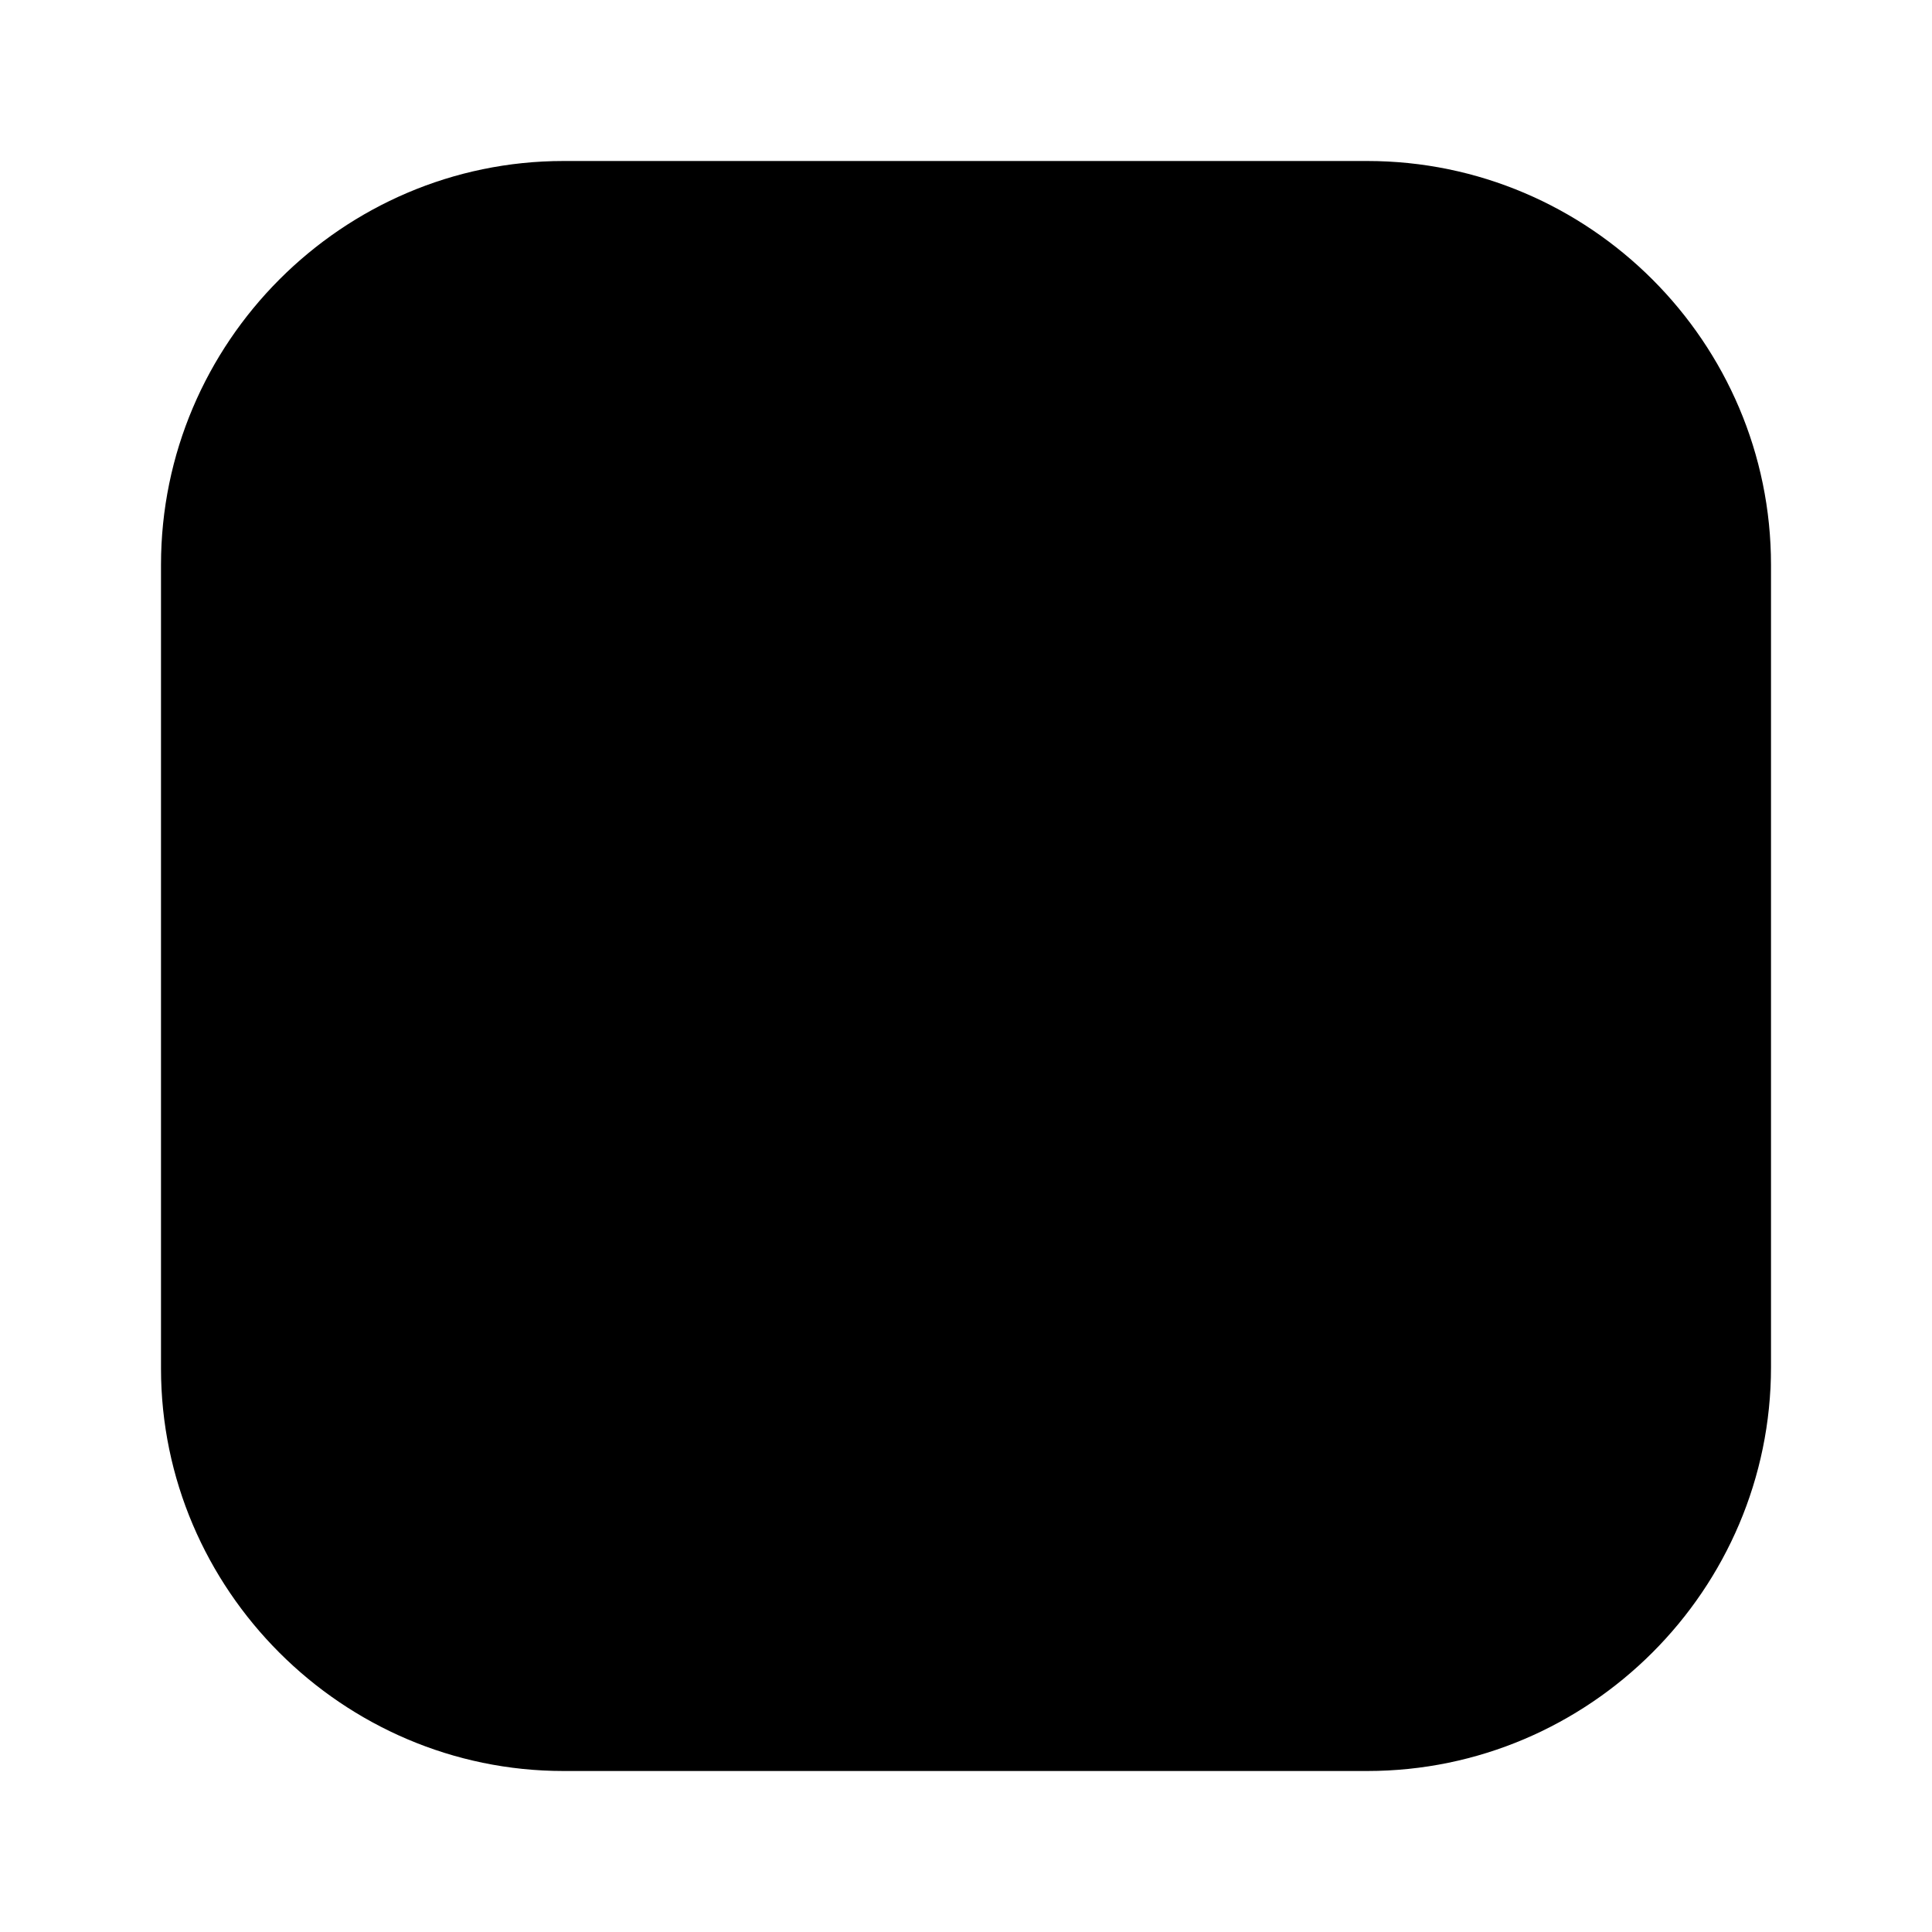 <svg viewBox="0 0 24 24" fill="currentcolor" xmlns="http://www.w3.org/2000/svg">
<path opacity="0.4" d="M16.984 2H7C4.254 2 2 4.254 2 7.016V17C2 19.746 4.254 22 7 22H16.984C19.746 22 22 19.746 22 16.984V7.016C22 4.254 19.746 2 16.984 2Z" fill="currentcolor"/>
<path fill-rule="evenodd" clip-rule="evenodd" d="M14.254 18.191C16.429 18.191 18.206 16.445 18.222 14.286V11.127L18.191 10.968L18.079 10.746L17.905 10.603C17.8 10.527 17.52 10.52 17.21 10.513C16.813 10.504 16.369 10.494 16.191 10.333C15.984 10.141 15.942 9.812 15.886 9.37C15.882 9.337 15.877 9.304 15.873 9.27C15.78 8.46 15.698 8.294 15.59 8.076C15.569 8.033 15.547 7.988 15.524 7.937C14.984 6.778 13.492 5.81 12.476 5.81H9.714C7.54 5.81 5.81 7.54 5.81 9.698V14.302C5.81 16.46 7.54 18.191 9.714 18.191H14.254ZM9.762 8.984H11.952C12.381 8.984 12.714 9.286 12.714 9.698C12.714 10.111 12.365 10.413 11.952 10.413H9.762C9.349 10.413 9 10.111 9 9.698C9 9.286 9.349 8.984 9.762 8.984ZM9.762 13.429H14.222C14.635 13.429 14.968 13.809 14.968 14.222C14.968 14.635 14.635 15.016 14.222 15.016H9.762C9.333 15.016 9 14.635 9 14.222C9 13.809 9.349 13.429 9.762 13.429Z" fill="currentcolor"/>
</svg>
